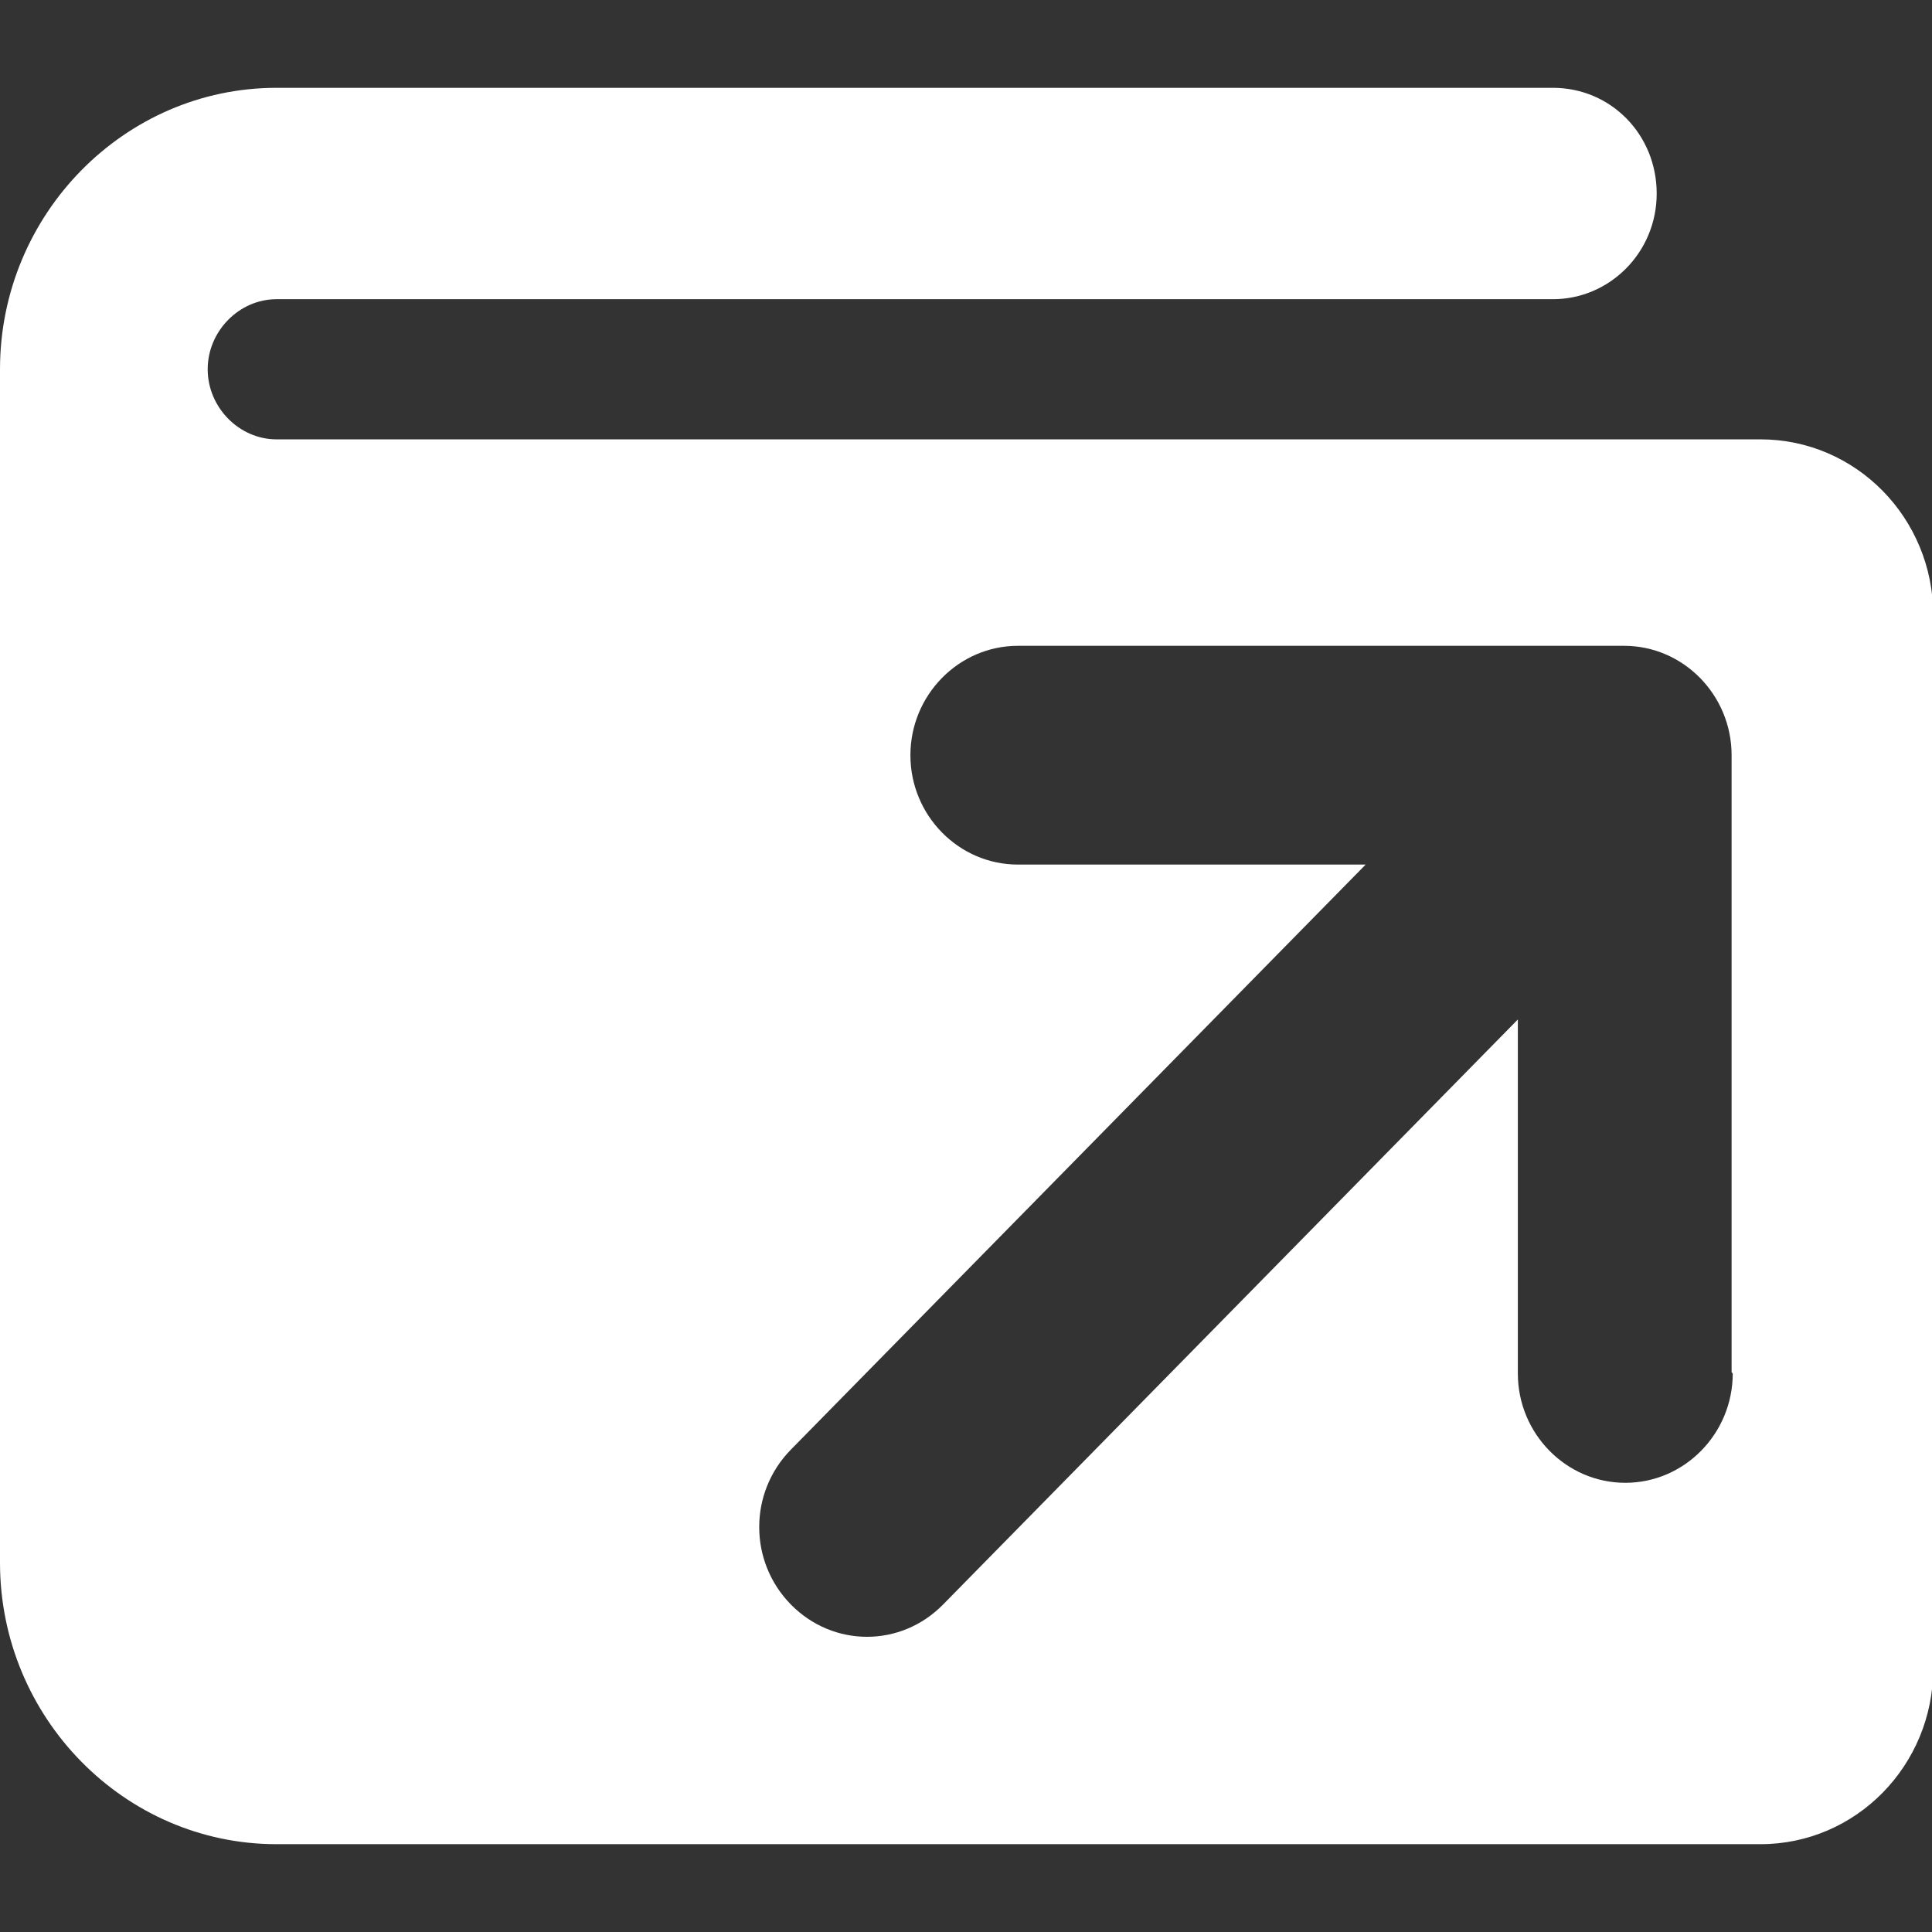 <svg width="22" height="22" viewBox="0 0 22 22" fill="none" xmlns="http://www.w3.org/2000/svg">
<rect x="0" y="0" width="22" height="22" fill="#333333" stroke="none"/>
<g clip-path="url(#clip0_6310_15295)">
<path d="M20.034 5.003H3.149C2.723 5.003 2.365 4.639 2.365 4.205C2.365 3.771 2.723 3.407 3.149 3.407H17.683C18.329 3.407 18.865 2.875 18.865 2.204C18.865 1.532 18.343 1 17.683 1H3.149C1.416 1 0 2.442 0 4.205V17.795C0 19.558 1.416 21 3.149 21H20.047C21.134 21 22.014 20.104 22.014 18.999V7.004C22.014 5.899 21.134 5.003 20.047 5.003H20.034ZM19.731 15.64C19.731 16.325 19.181 16.885 18.508 16.885C17.834 16.885 17.284 16.325 17.284 15.64V11.609L10.739 18.271C10.258 18.761 9.488 18.761 9.006 18.271C8.525 17.781 8.525 16.997 9.006 16.507L15.551 9.845H11.591C10.918 9.845 10.367 9.286 10.367 8.6C10.367 7.914 10.918 7.354 11.591 7.354H18.494C19.168 7.354 19.718 7.914 19.718 8.6V15.626L19.731 15.64Z" fill="white"/>
</g>
<defs>
<clipPath id="clip0_6310_15295">
<rect width="22" height="20" fill="white" transform="translate(0 1)"/>
</clipPath>
</defs>
</svg>

